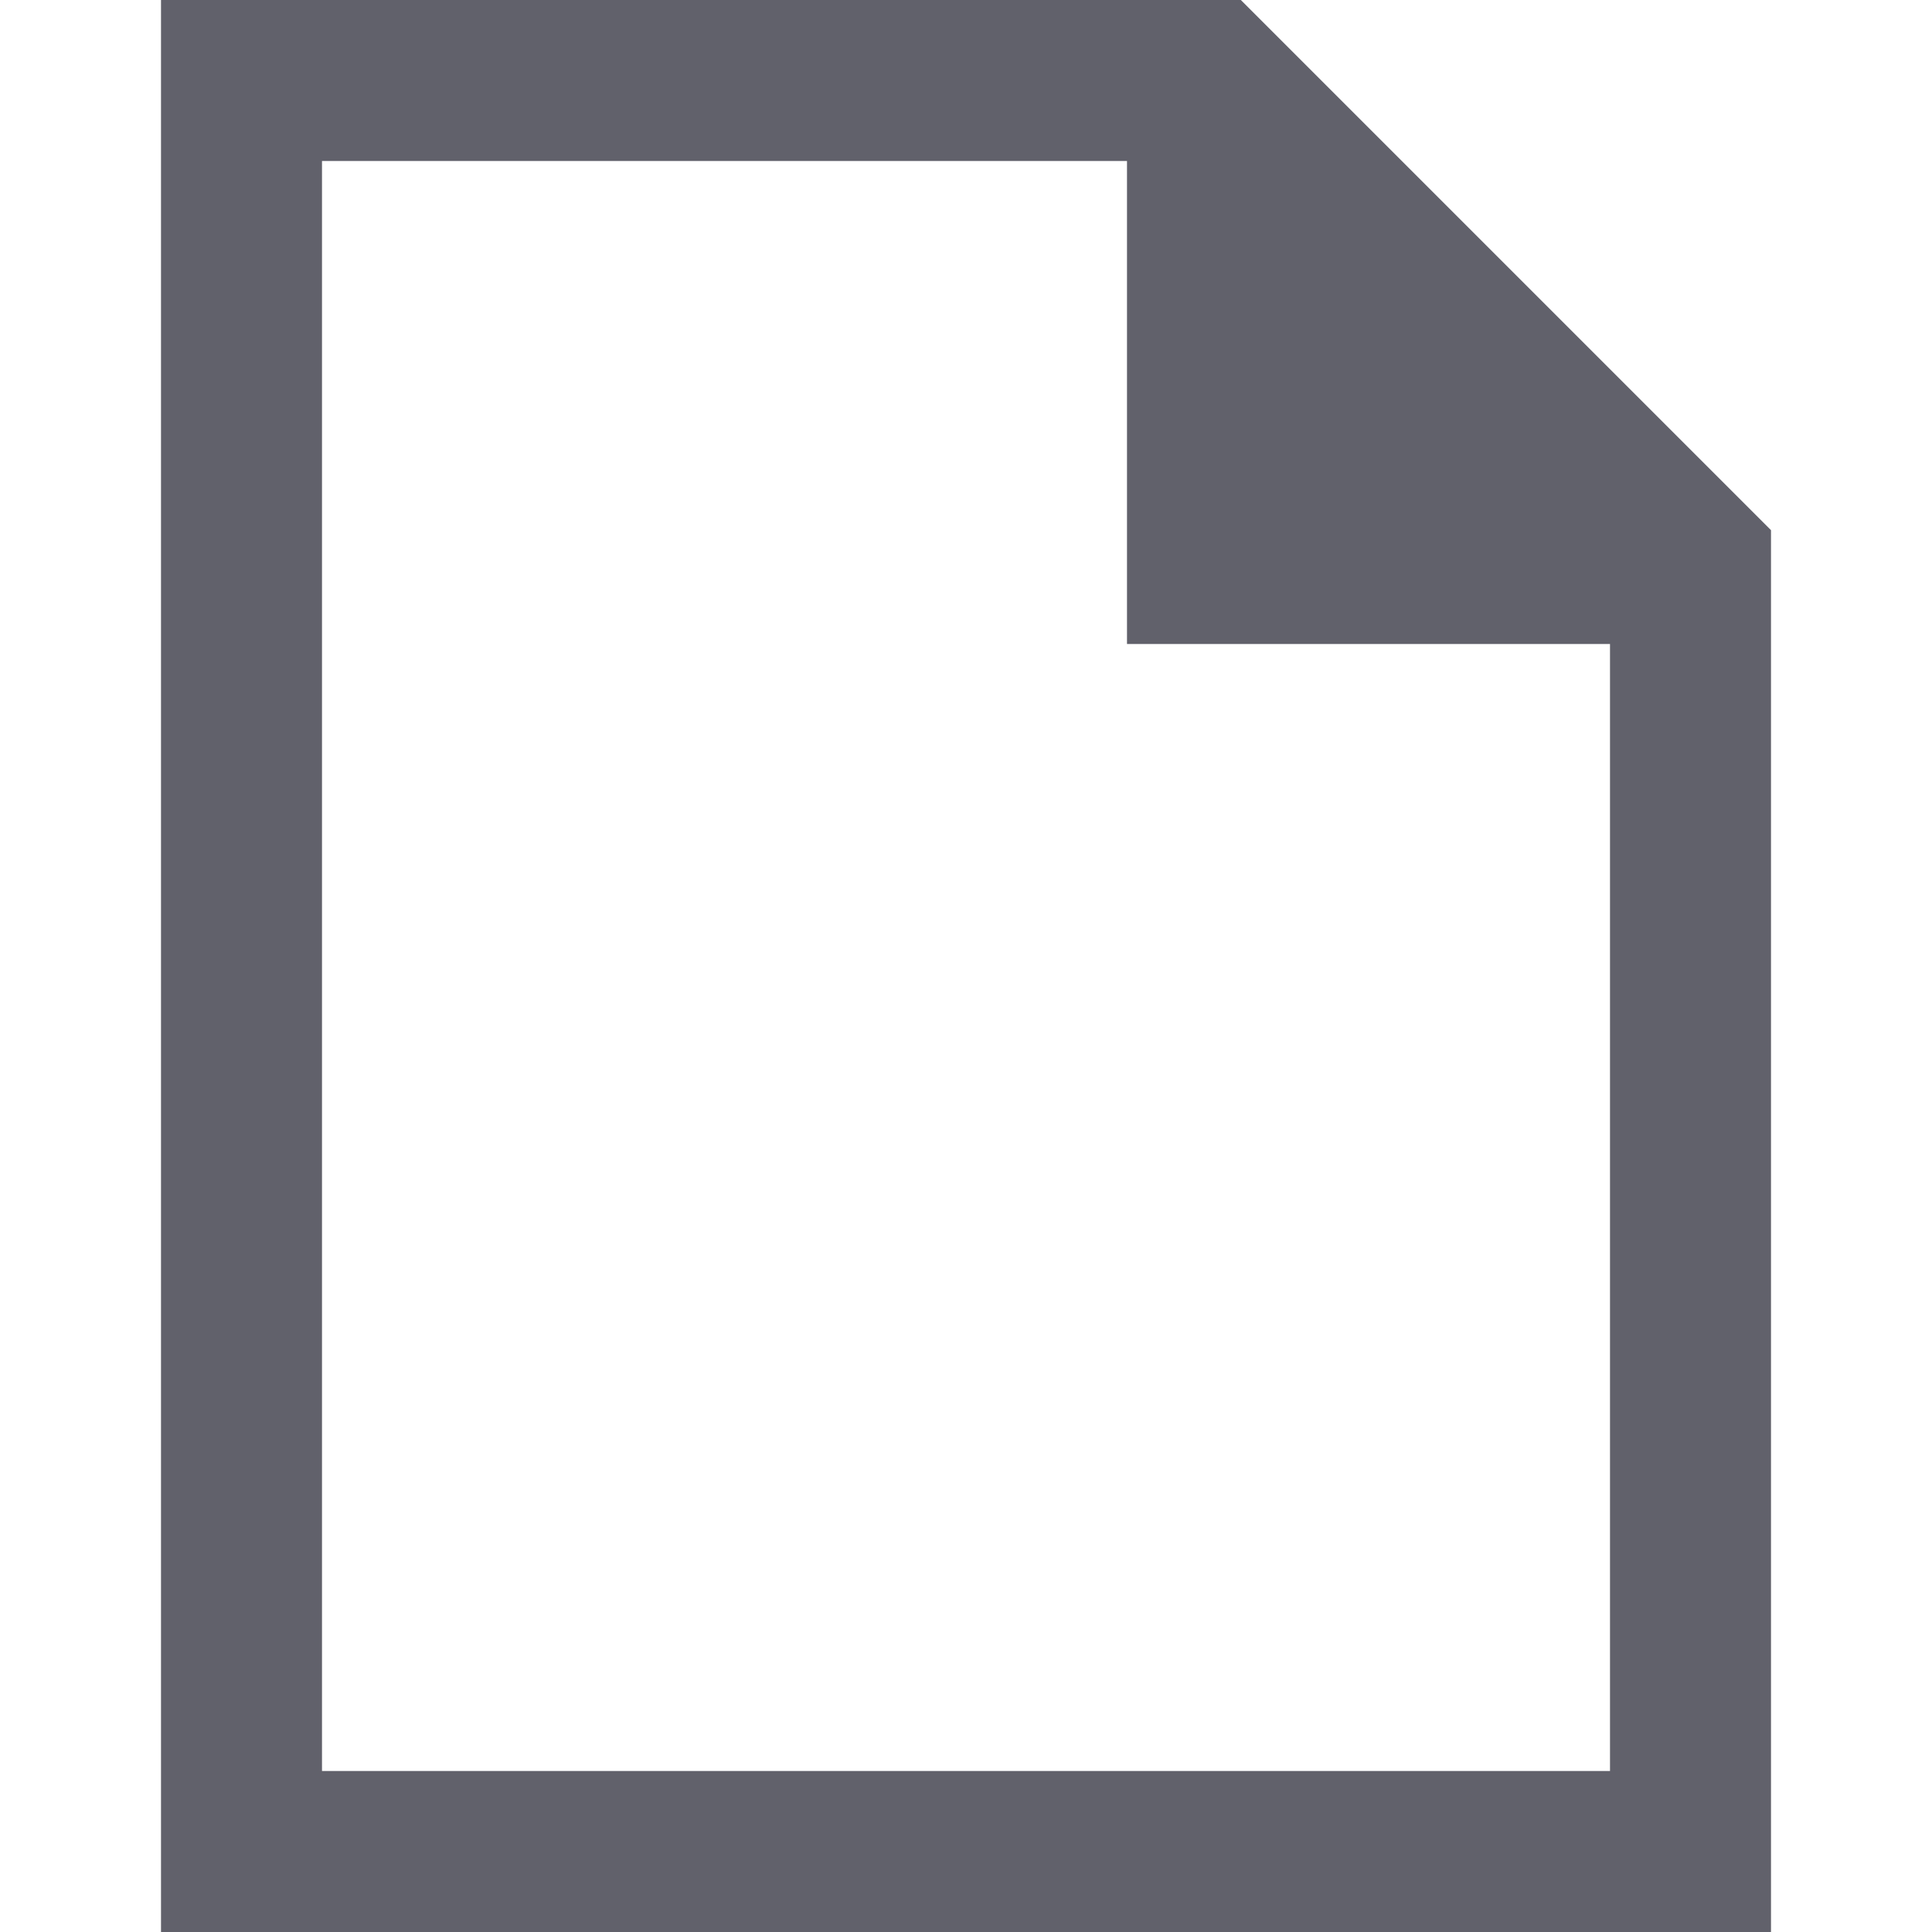 <svg xmlns="http://www.w3.org/2000/svg" height="24" width="24" viewBox="0 0 24 24"><polygon data-stroke="none" points="15 1 15 7 21 7 15 1" fill="#61616b" stroke="none"></polygon><polyline data-cap="butt" points="15 1 15 7 21 7" fill="none" stroke="#61616b" stroke-width="2"></polyline><polygon points="15 1 3 1 3 23 21 23 21 7 15 1" fill="none" stroke="#61616b" stroke-width="2"></polygon></svg>